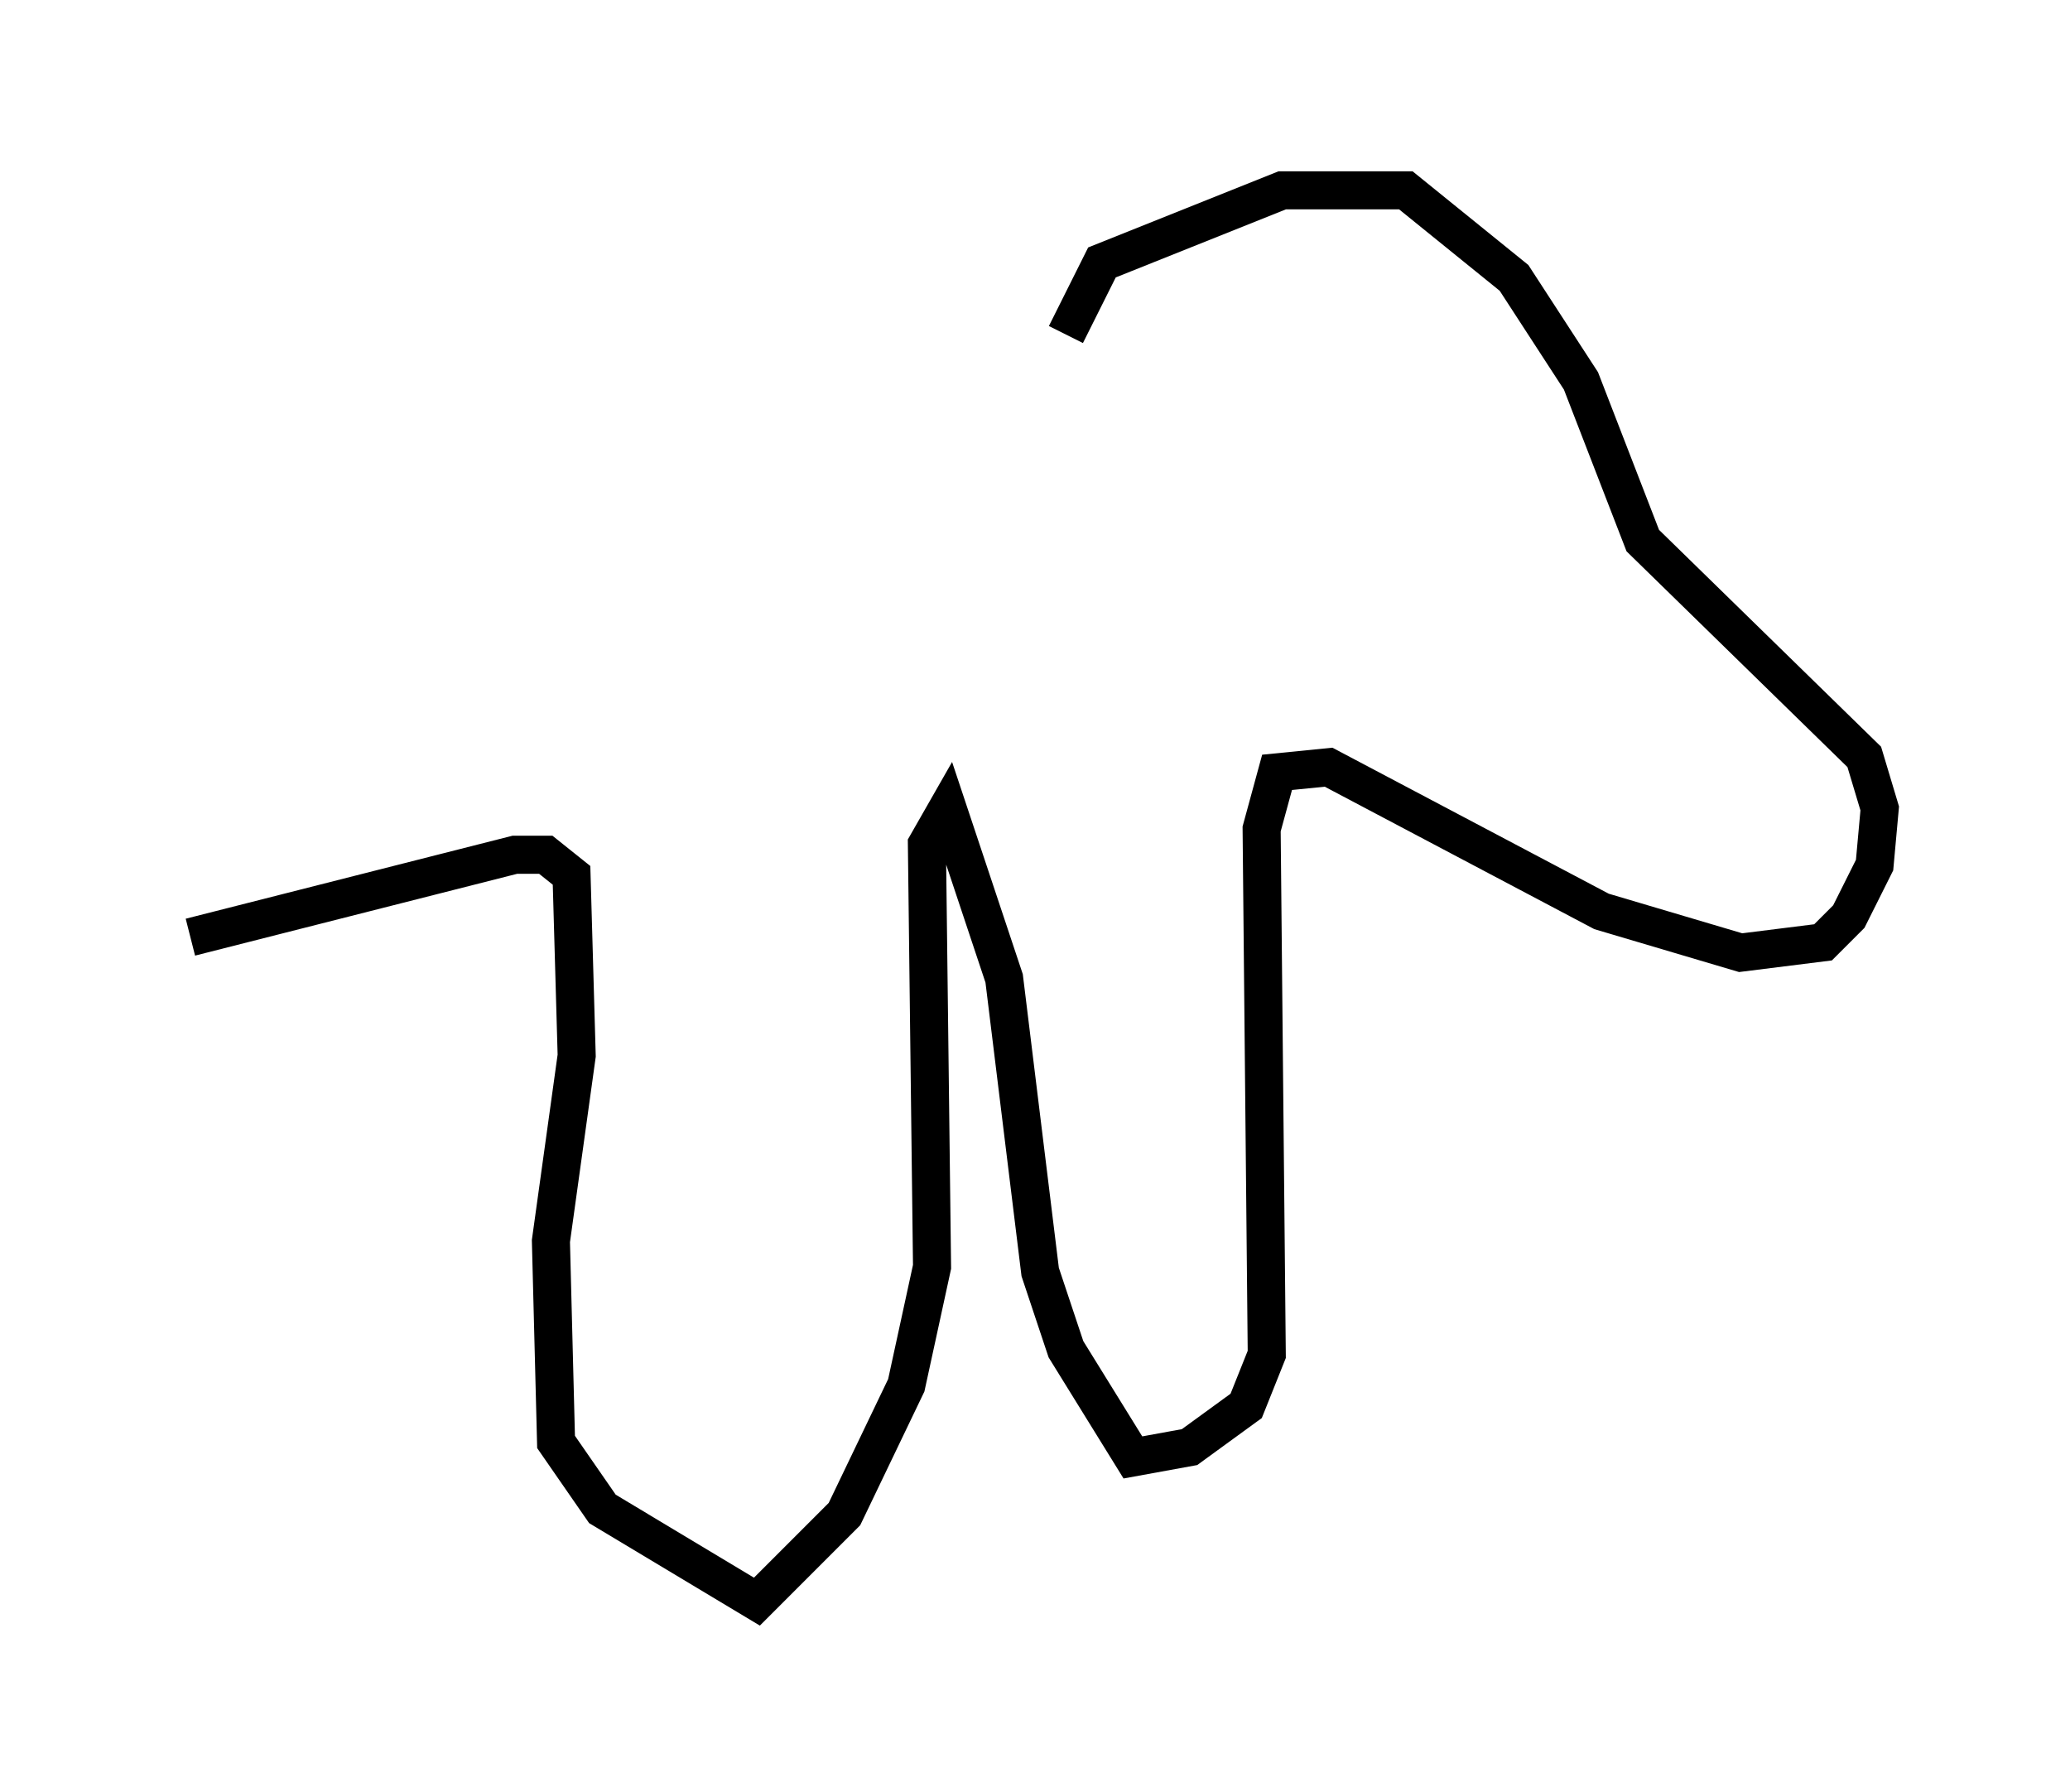 <?xml version="1.0" encoding="utf-8" ?>
<svg baseProfile="full" height="47.077" version="1.1" width="54.384" xmlns="http://www.w3.org/2000/svg" xmlns:ev="http://www.w3.org/2001/xml-events" xmlns:xlink="http://www.w3.org/1999/xlink"><defs /><rect fill="white" height="47.077" width="54.384" x="0" y="0" /><path d="M28.41, 9.871 m-0.406, -1.083 l0.947, -1.894 4.736, -1.894 l3.248, 0.0 2.842, 2.3 l1.759, 2.706 1.624, 4.195 l5.819, 5.683 0.406, 1.353 l-0.135, 1.488 -0.677, 1.353 l-0.677, 0.677 -2.165, 0.271 l-3.654, -1.083 -7.172, -3.789 l-1.353, 0.135 -0.406, 1.488 l0.135, 13.802 -0.541, 1.353 l-1.488, 1.083 -1.488, 0.271 l-1.759, -2.842 -0.677, -2.03 l-0.947, -7.713 -1.488, -4.465 l-0.541, 0.947 0.135, 11.096 l-0.677, 3.112 -1.624, 3.383 l-2.3, 2.3 -4.059, -2.436 l-1.218, -1.759 -0.135, -5.277 l0.677, -4.871 -0.135, -4.736 l-0.677, -0.541 -0.812, 0.0 l-8.525, 2.165 " fill="none" stroke="black" stroke-width="1" /></svg>